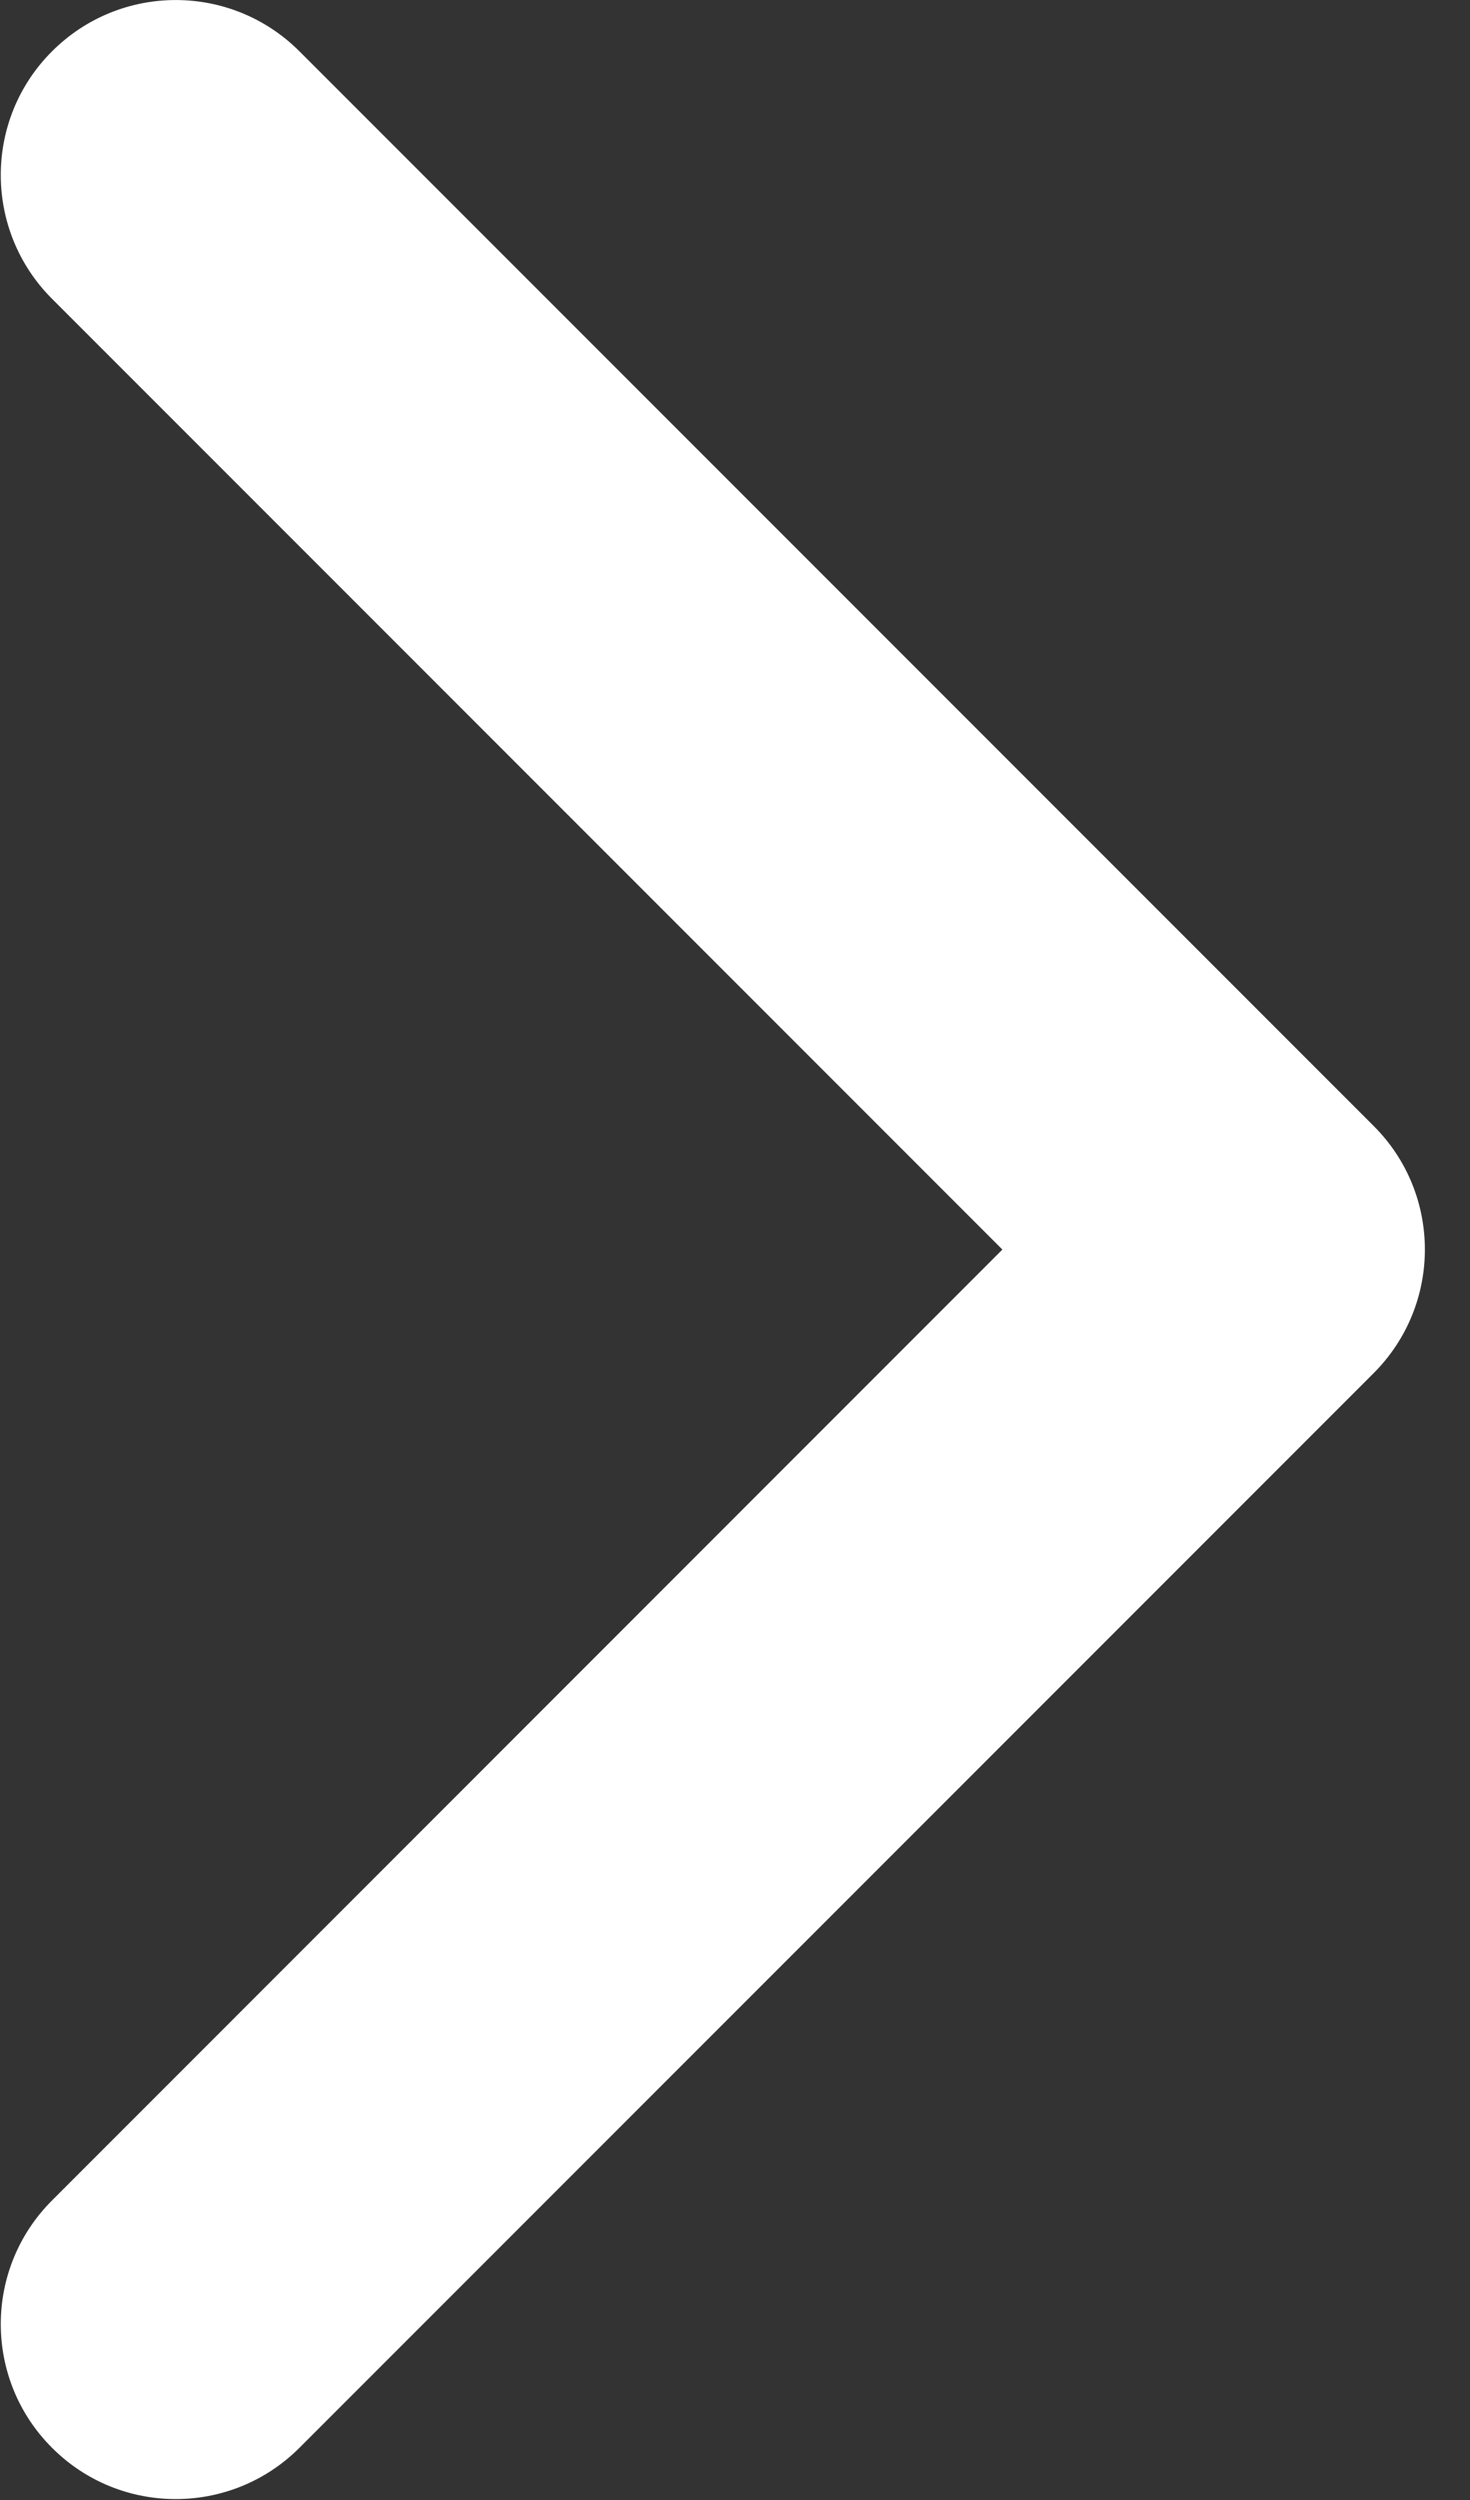 <?xml version="1.0" encoding="UTF-8"?>
<svg width="10px" height="17px" viewBox="0 0 10 17" version="1.1" xmlns="http://www.w3.org/2000/svg" xmlns:xlink="http://www.w3.org/1999/xlink">
    <rect x="0" y="0" width="10" height="17" fill="#333333" stroke="none"/>
    <!-- Generator: Sketch 50.2 (55047) - http://www.bohemiancoding.com/sketch -->
    <title>Shape</title>
    <desc>Created with Sketch.</desc>
    <defs></defs>
    <g id="Web" stroke="none" stroke-width="1" fill="none" fill-rule="evenodd">
        <g id="Desktop-HD" transform="translate(-840, -6511)" fill="#FFFFFF" fill-rule="nonzero">
            <g id="NEWSLETTER-#7" transform="translate(292, 6331)">
                <g id="mail-label" transform="translate(278, 164)">
                    <g id="arrow-point-to-right" transform="translate(270, 16)">
                        <path d="M9.344,9.338 L2.037,16.645 C1.572,17.11 0.818,17.11 0.354,16.645 C-0.111,16.181 -0.111,15.427 0.354,14.963 L6.819,8.497 L0.354,2.032 C-0.111,1.567 -0.111,0.813 0.354,0.349 C0.819,-0.116 1.572,-0.116 2.037,0.349 L9.344,7.656 C9.577,7.888 9.693,8.192 9.693,8.497 C9.693,8.802 9.576,9.106 9.344,9.338 Z" id="Shape"></path>
                    </g>
                </g>
            </g>
        </g>
    </g>
</svg>